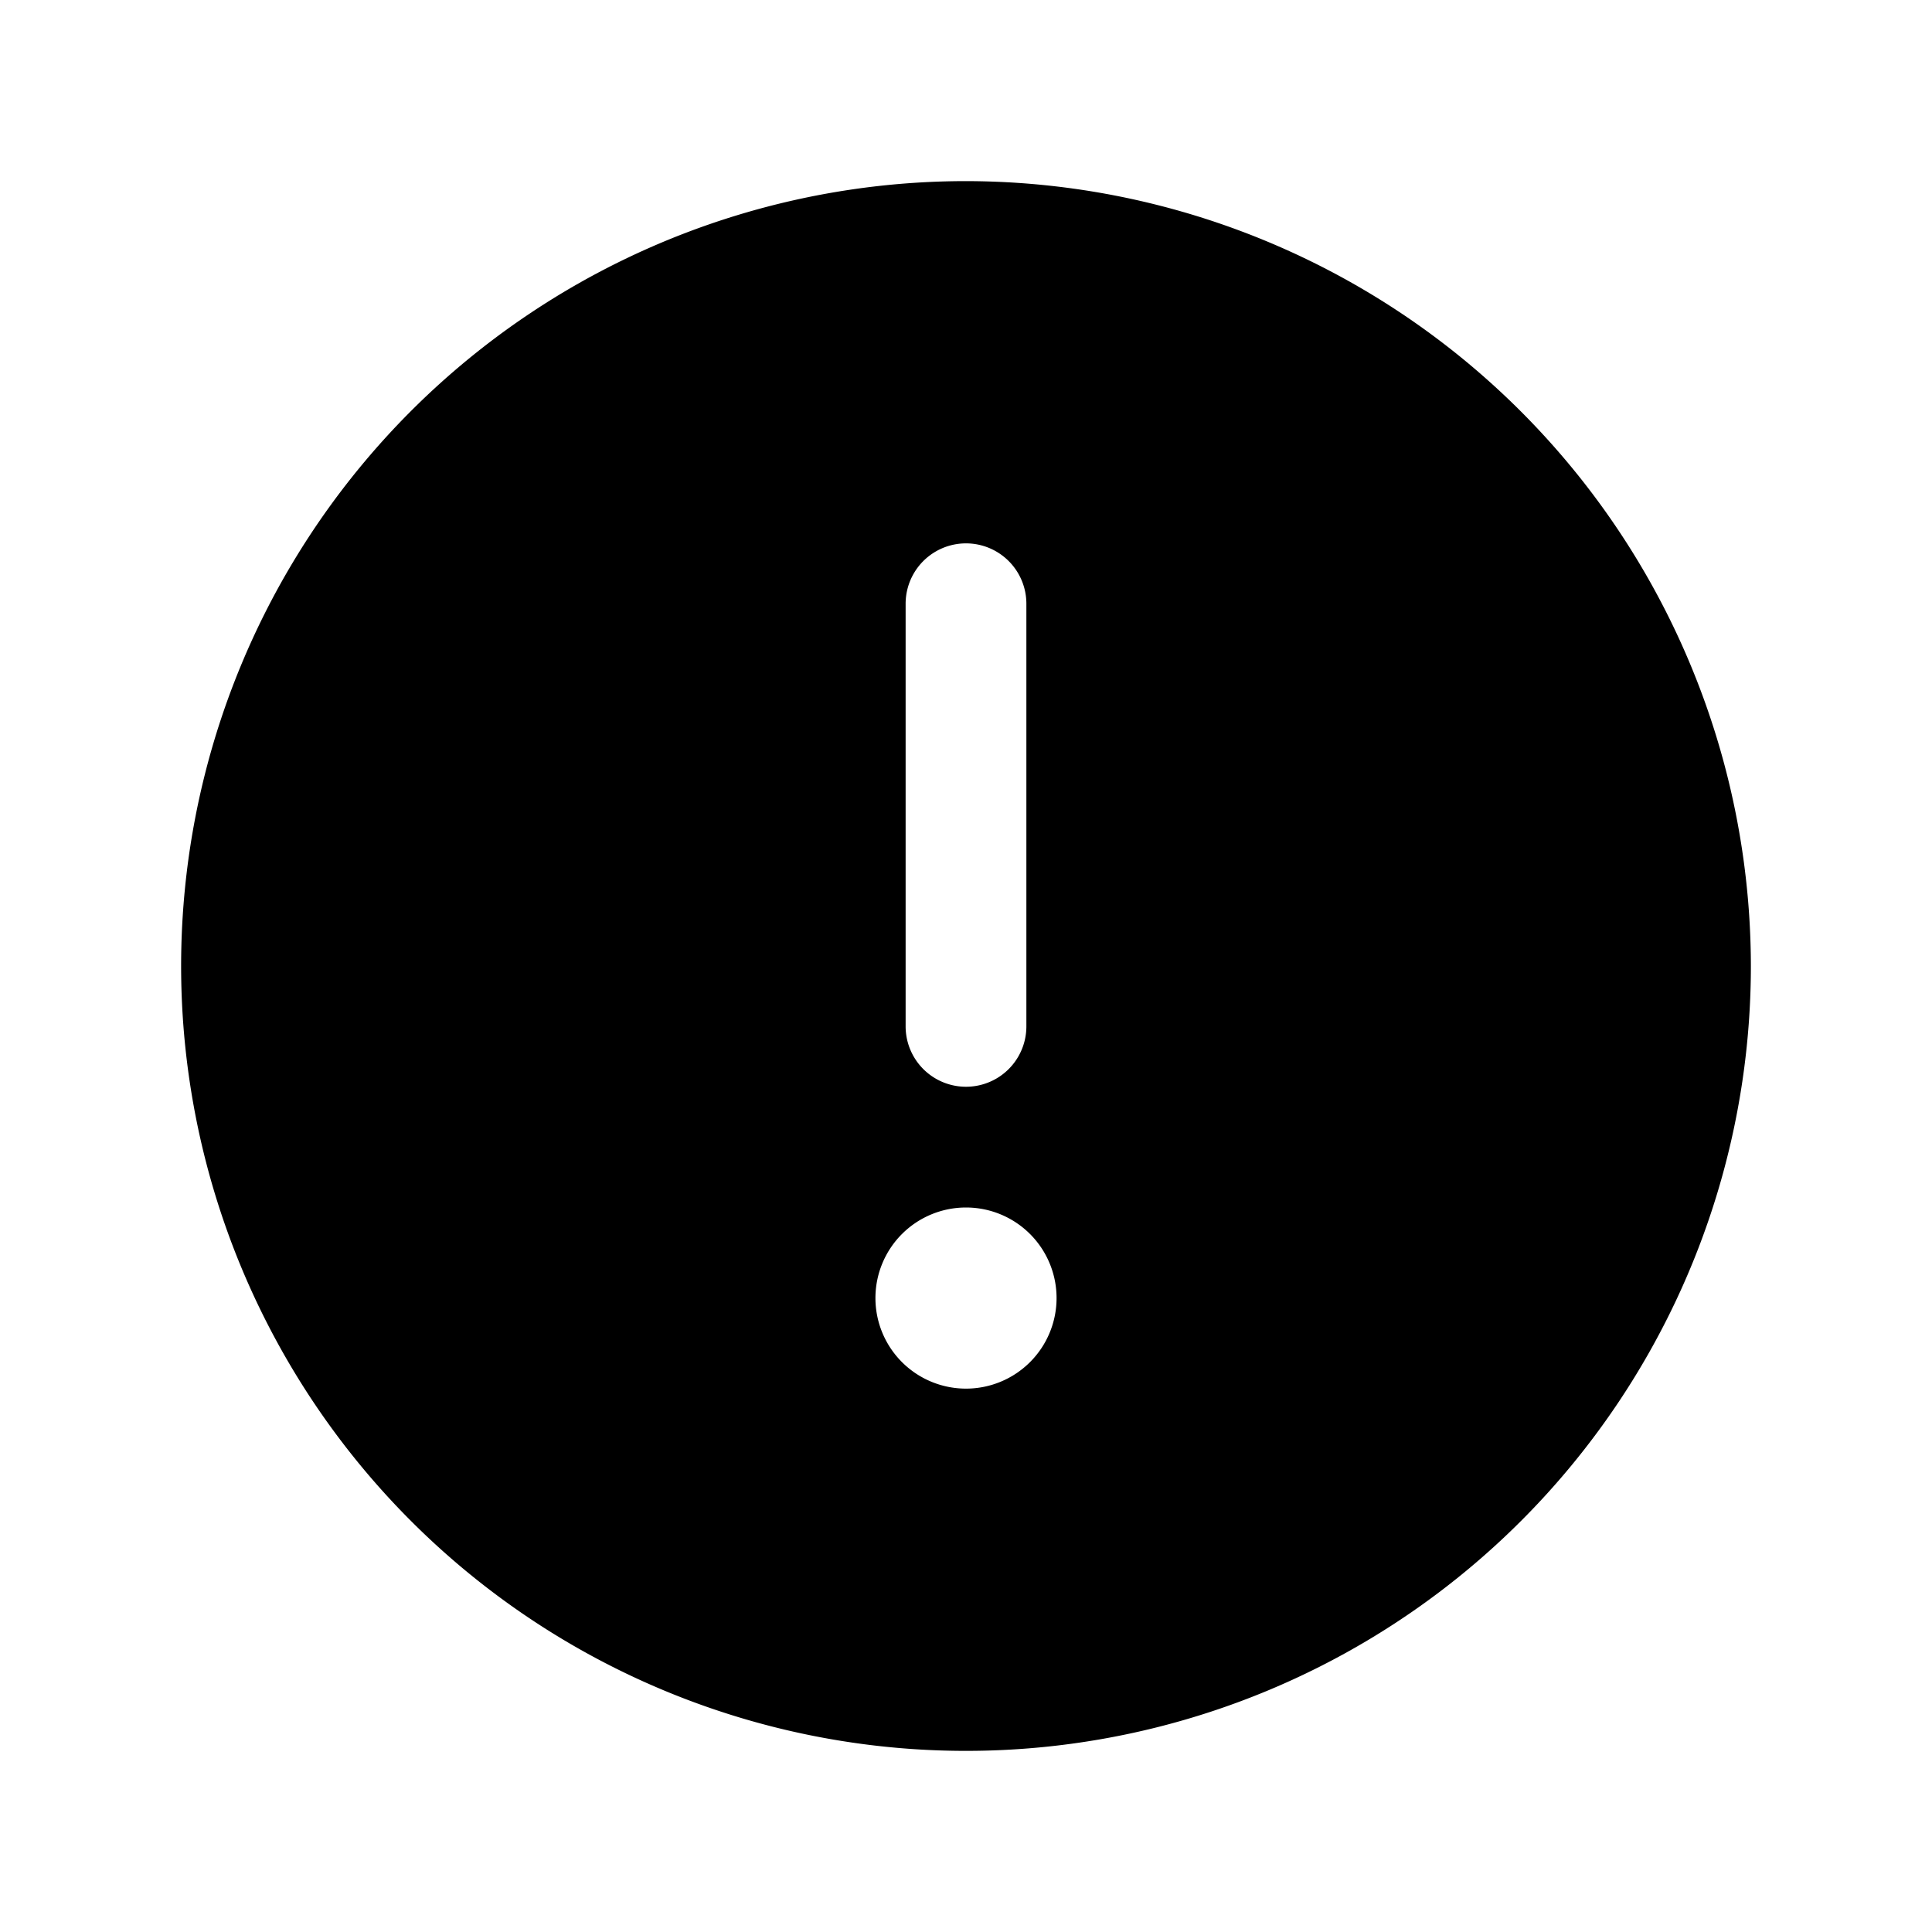 <svg id="Layer_1" data-name="Layer 1" xmlns="http://www.w3.org/2000/svg" viewBox="0 0 256 256">
  <rect x="0" width="256" height="256" fill="none"/>
  <path d="M128,24a104,104,0,1,0,104,104A104.118,104.118,0,0,0,128,24Zm-8,56a8,8,0,1,1,16,0v56a8,8,0,1,1-16,0Zm8,104a12,12,0,1,1,12-12A12,12,0,0,1,128,184Z"/>
</svg>
